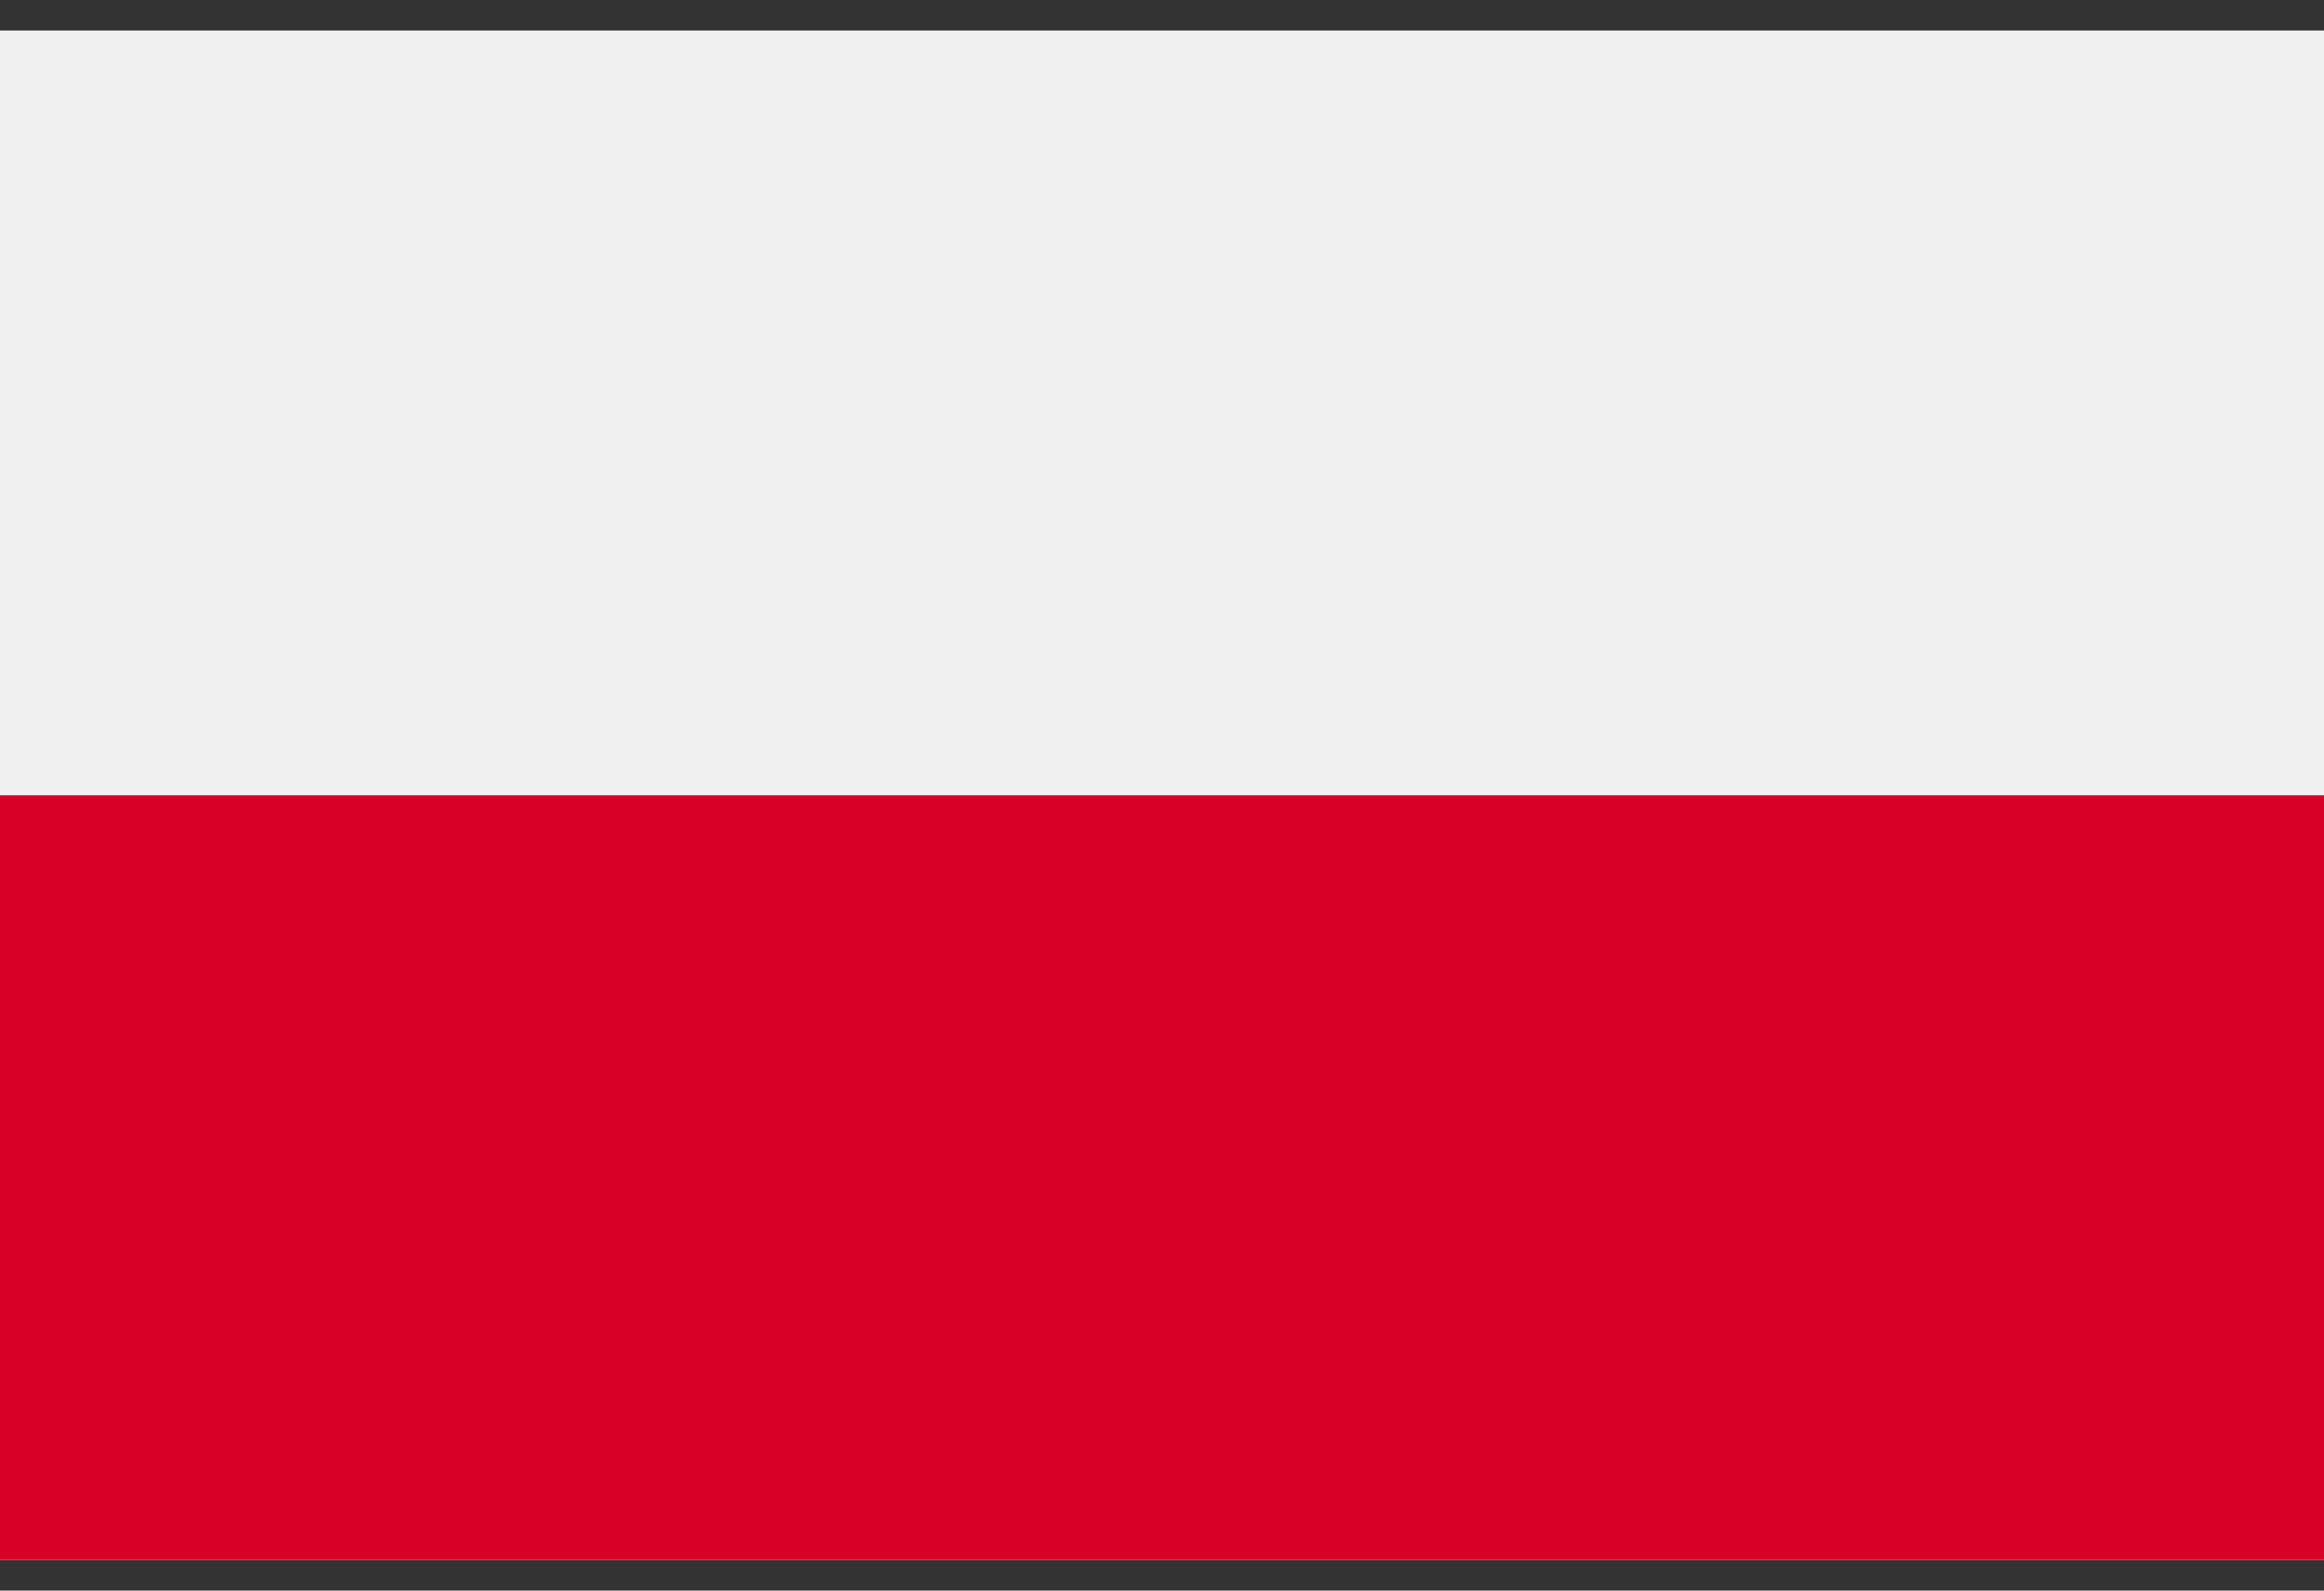 <svg width="38" height="26" viewBox="0 0 38 26" fill="none" xmlns="http://www.w3.org/2000/svg">
<rect x="0" y="0" width="38" height="26" fill="#333333" stroke="none"/>
<path d="M38 0.5H0V25.5H38V0.5Z" fill="#F0F0F0"/>
<path d="M38 0.5H0V13H38V0.5Z" fill="#F0F0F0"/>
<path d="M38 13H0V25.5H38V13Z" fill="#D80027"/>
</svg>
